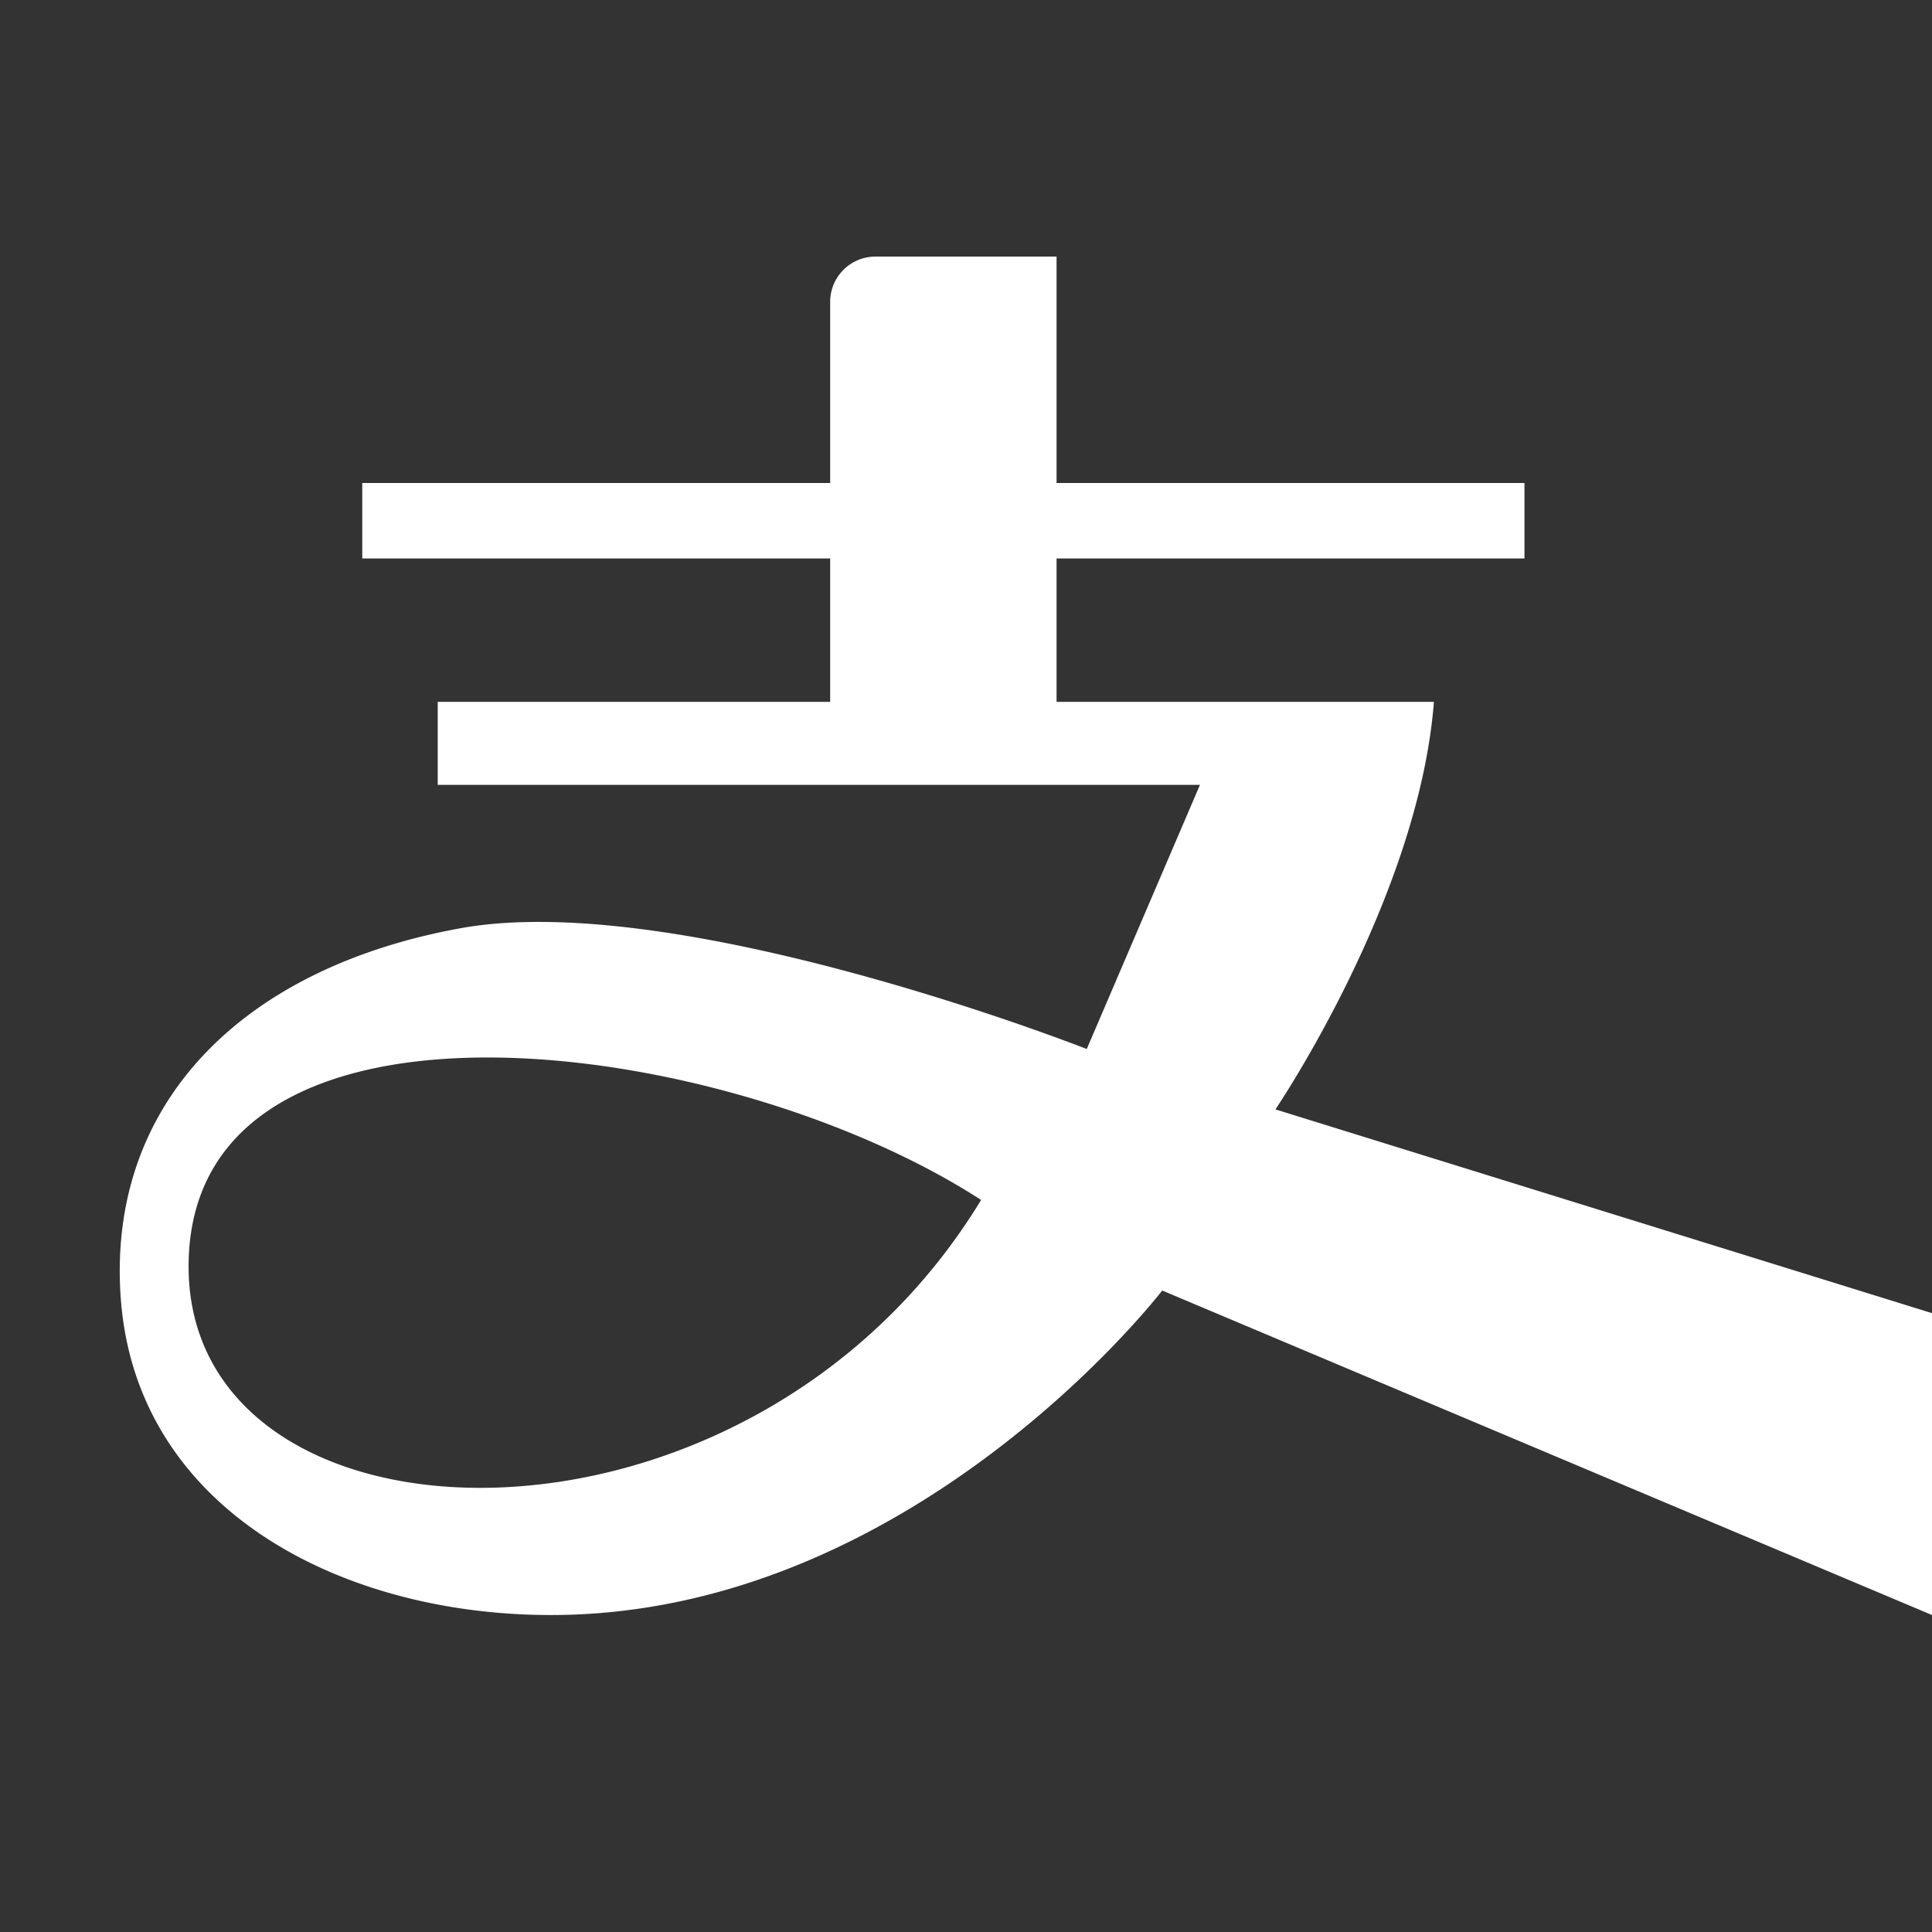 <svg xmlns="http://www.w3.org/2000/svg" width="128" height="128" fill="none" xmlns:v="https://vecta.io/nano"><rect width="100%" height="100%" fill="#333333" stroke="none"/><path fill-rule="evenodd" d="M58 17a3 3 0 0 0-3 3v12H24v5h31v9.5H29V52h50.5L72 69.5s-27-10.636-41.5-8S7.072 73.157 8 86c1.008 13.946 14.517 21 28.5 21 24 0 40.5-21.5 40.5-21.5l51 21.5V87L84.5 73.5s9.5-14 10.5-27H70V37h31v-5H70V17H58zm7 62.5c-17-11-52-15.5-52.5 4-.513 19.997 37 21.5 52.5-4z" fill="#fff"/></svg>